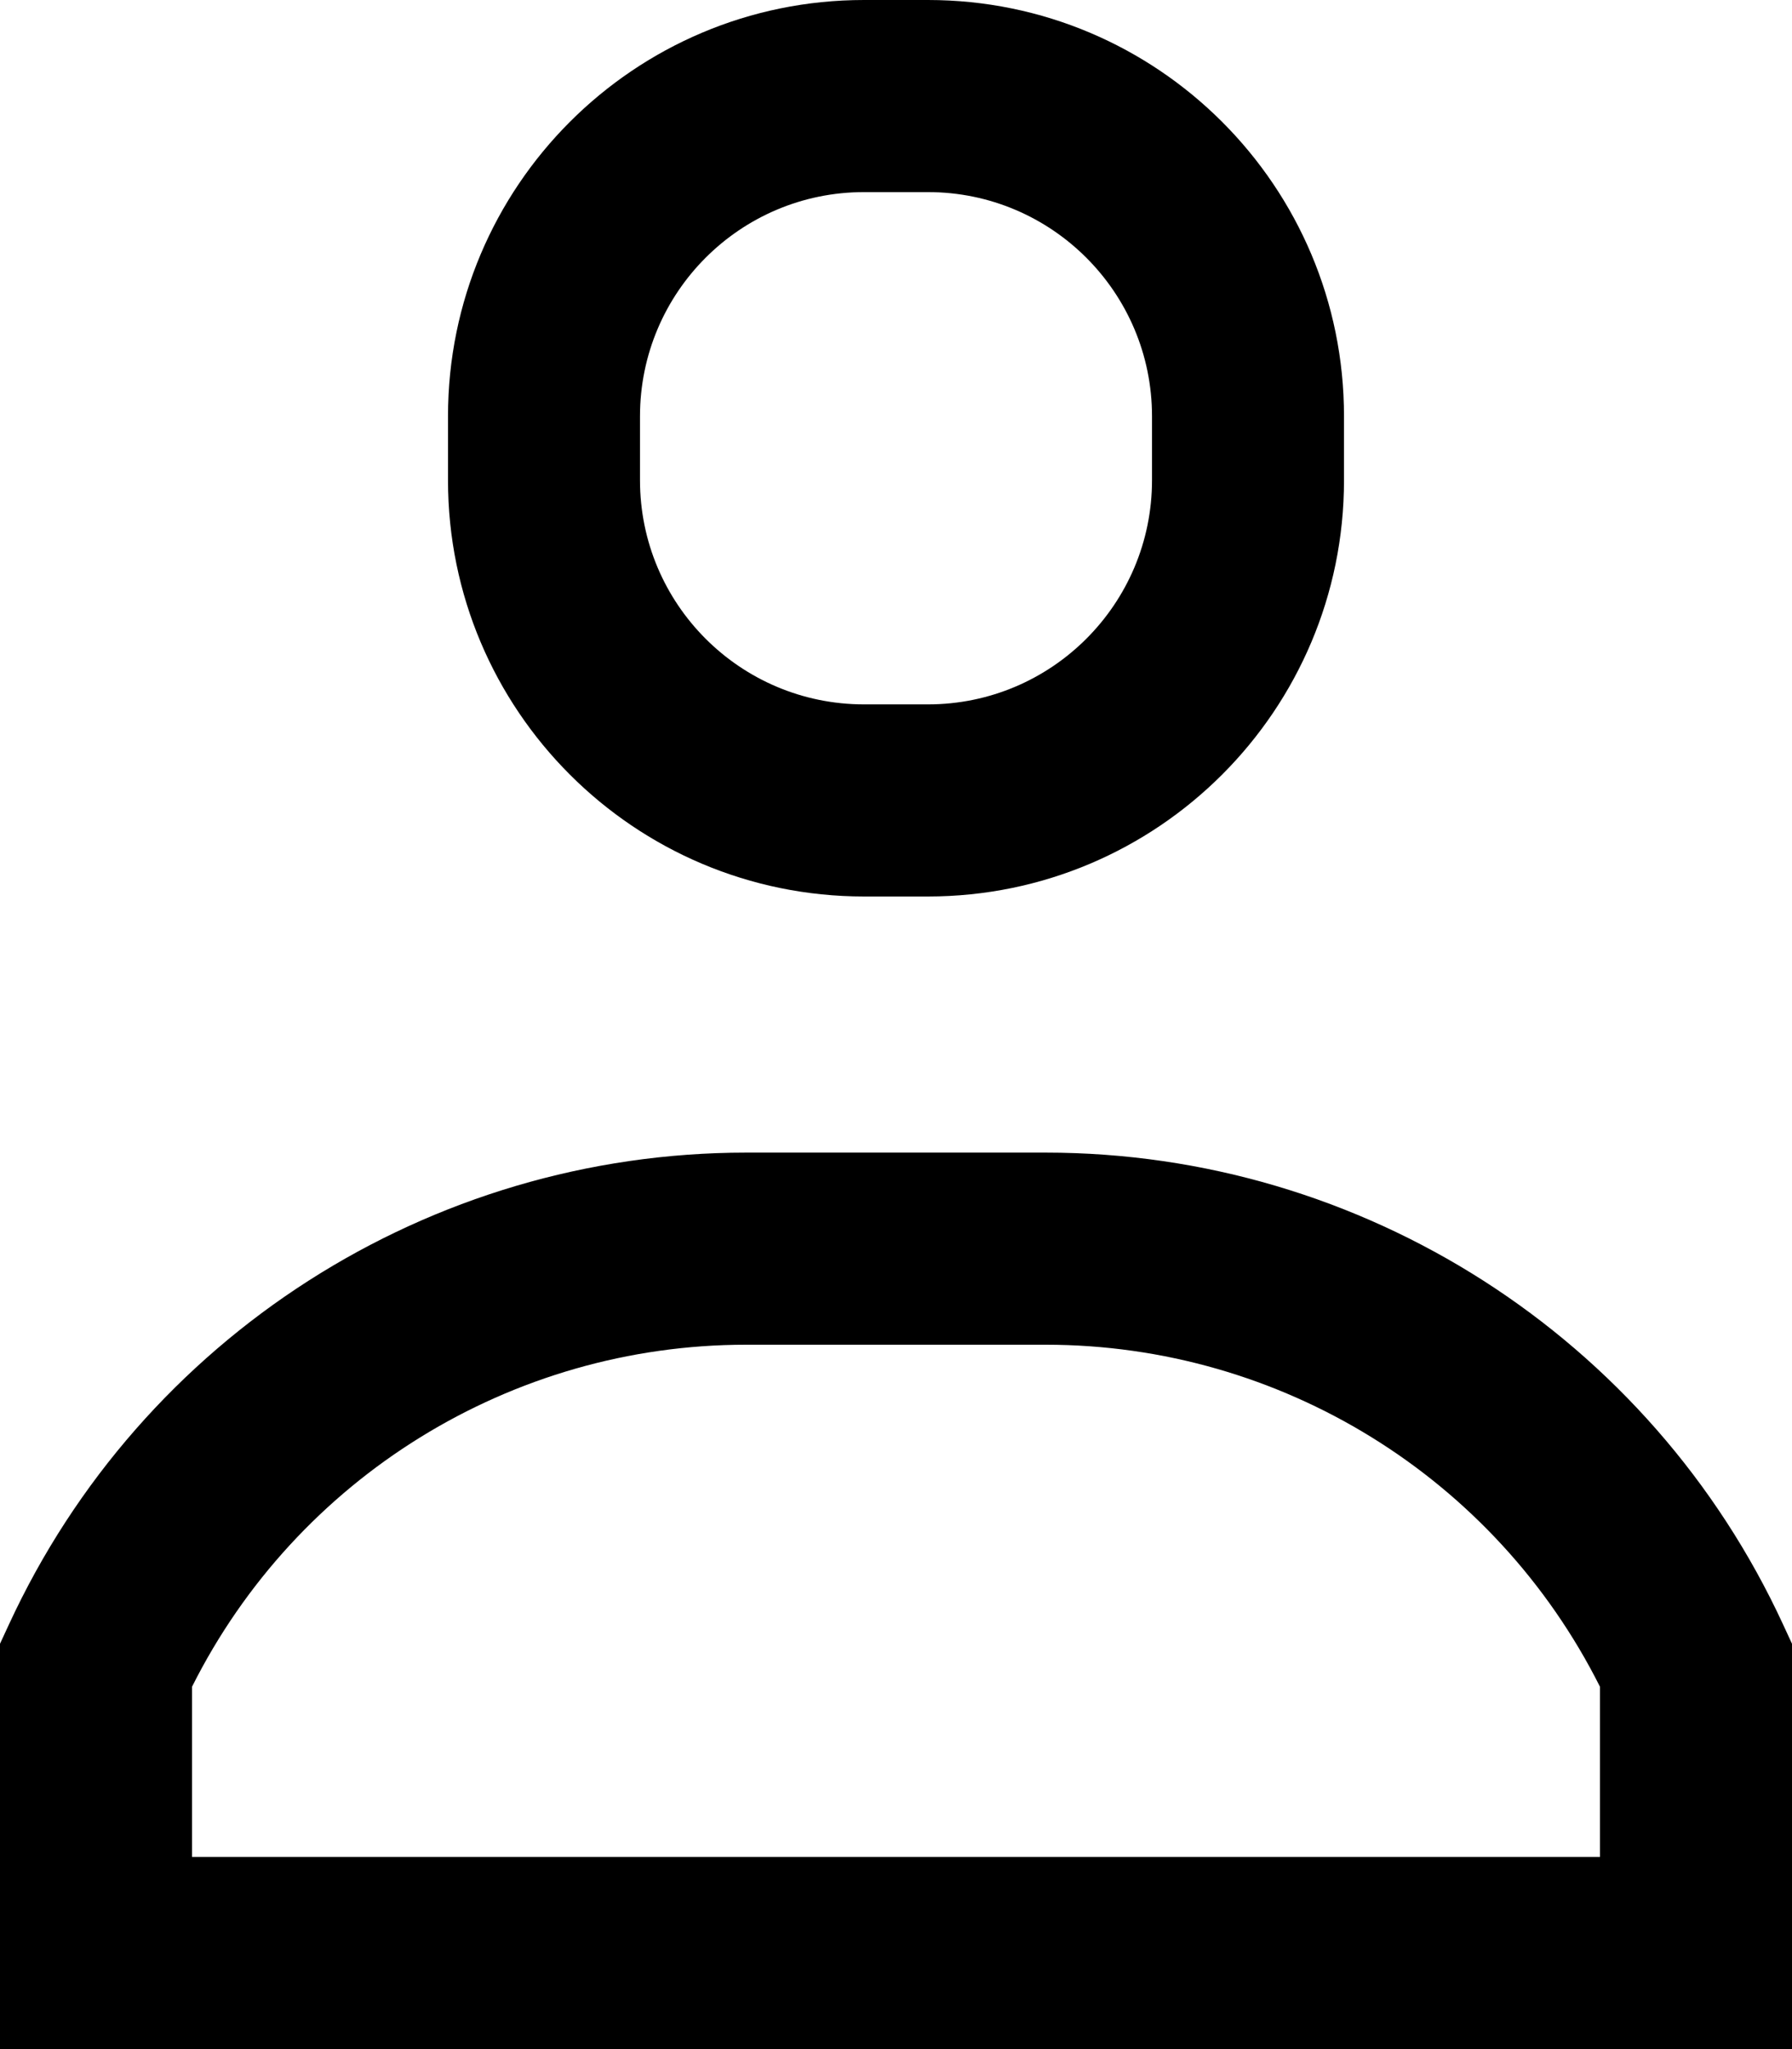 <svg width="14" height="16" viewBox="0 0 14 16" fill="none" xmlns="http://www.w3.org/2000/svg">
<path fill-rule="evenodd" clip-rule="evenodd" d="M6.75 0C4.955 0 3.5 1.455 3.5 3.25V3.75C3.5 5.545 4.955 7 6.75 7H7.25C9.045 7 10.5 5.545 10.5 3.75V3.25C10.5 1.455 9.045 0 7.25 0H6.75ZM5 3.25C5 2.284 5.783 1.5 6.75 1.5H7.25C8.216 1.5 9 2.284 9 3.25V3.75C9 4.716 8.216 5.5 7.25 5.5H6.75C5.783 5.5 5 4.716 5 3.75V3.25ZM1.5 14.5V13.171C2.319 11.538 3.993 10.5 5.829 10.5H8.17C10.007 10.5 11.68 11.538 12.5 13.171V14.5H1.5ZM5.829 9C3.355 9 1.106 10.439 0.069 12.686L-0 12.835V13V15.25V16H0.75H13.25H14V15.25V13V12.835L13.931 12.686C12.894 10.439 10.645 9 8.17 9H5.829Z" fill="black"/>
</svg>
